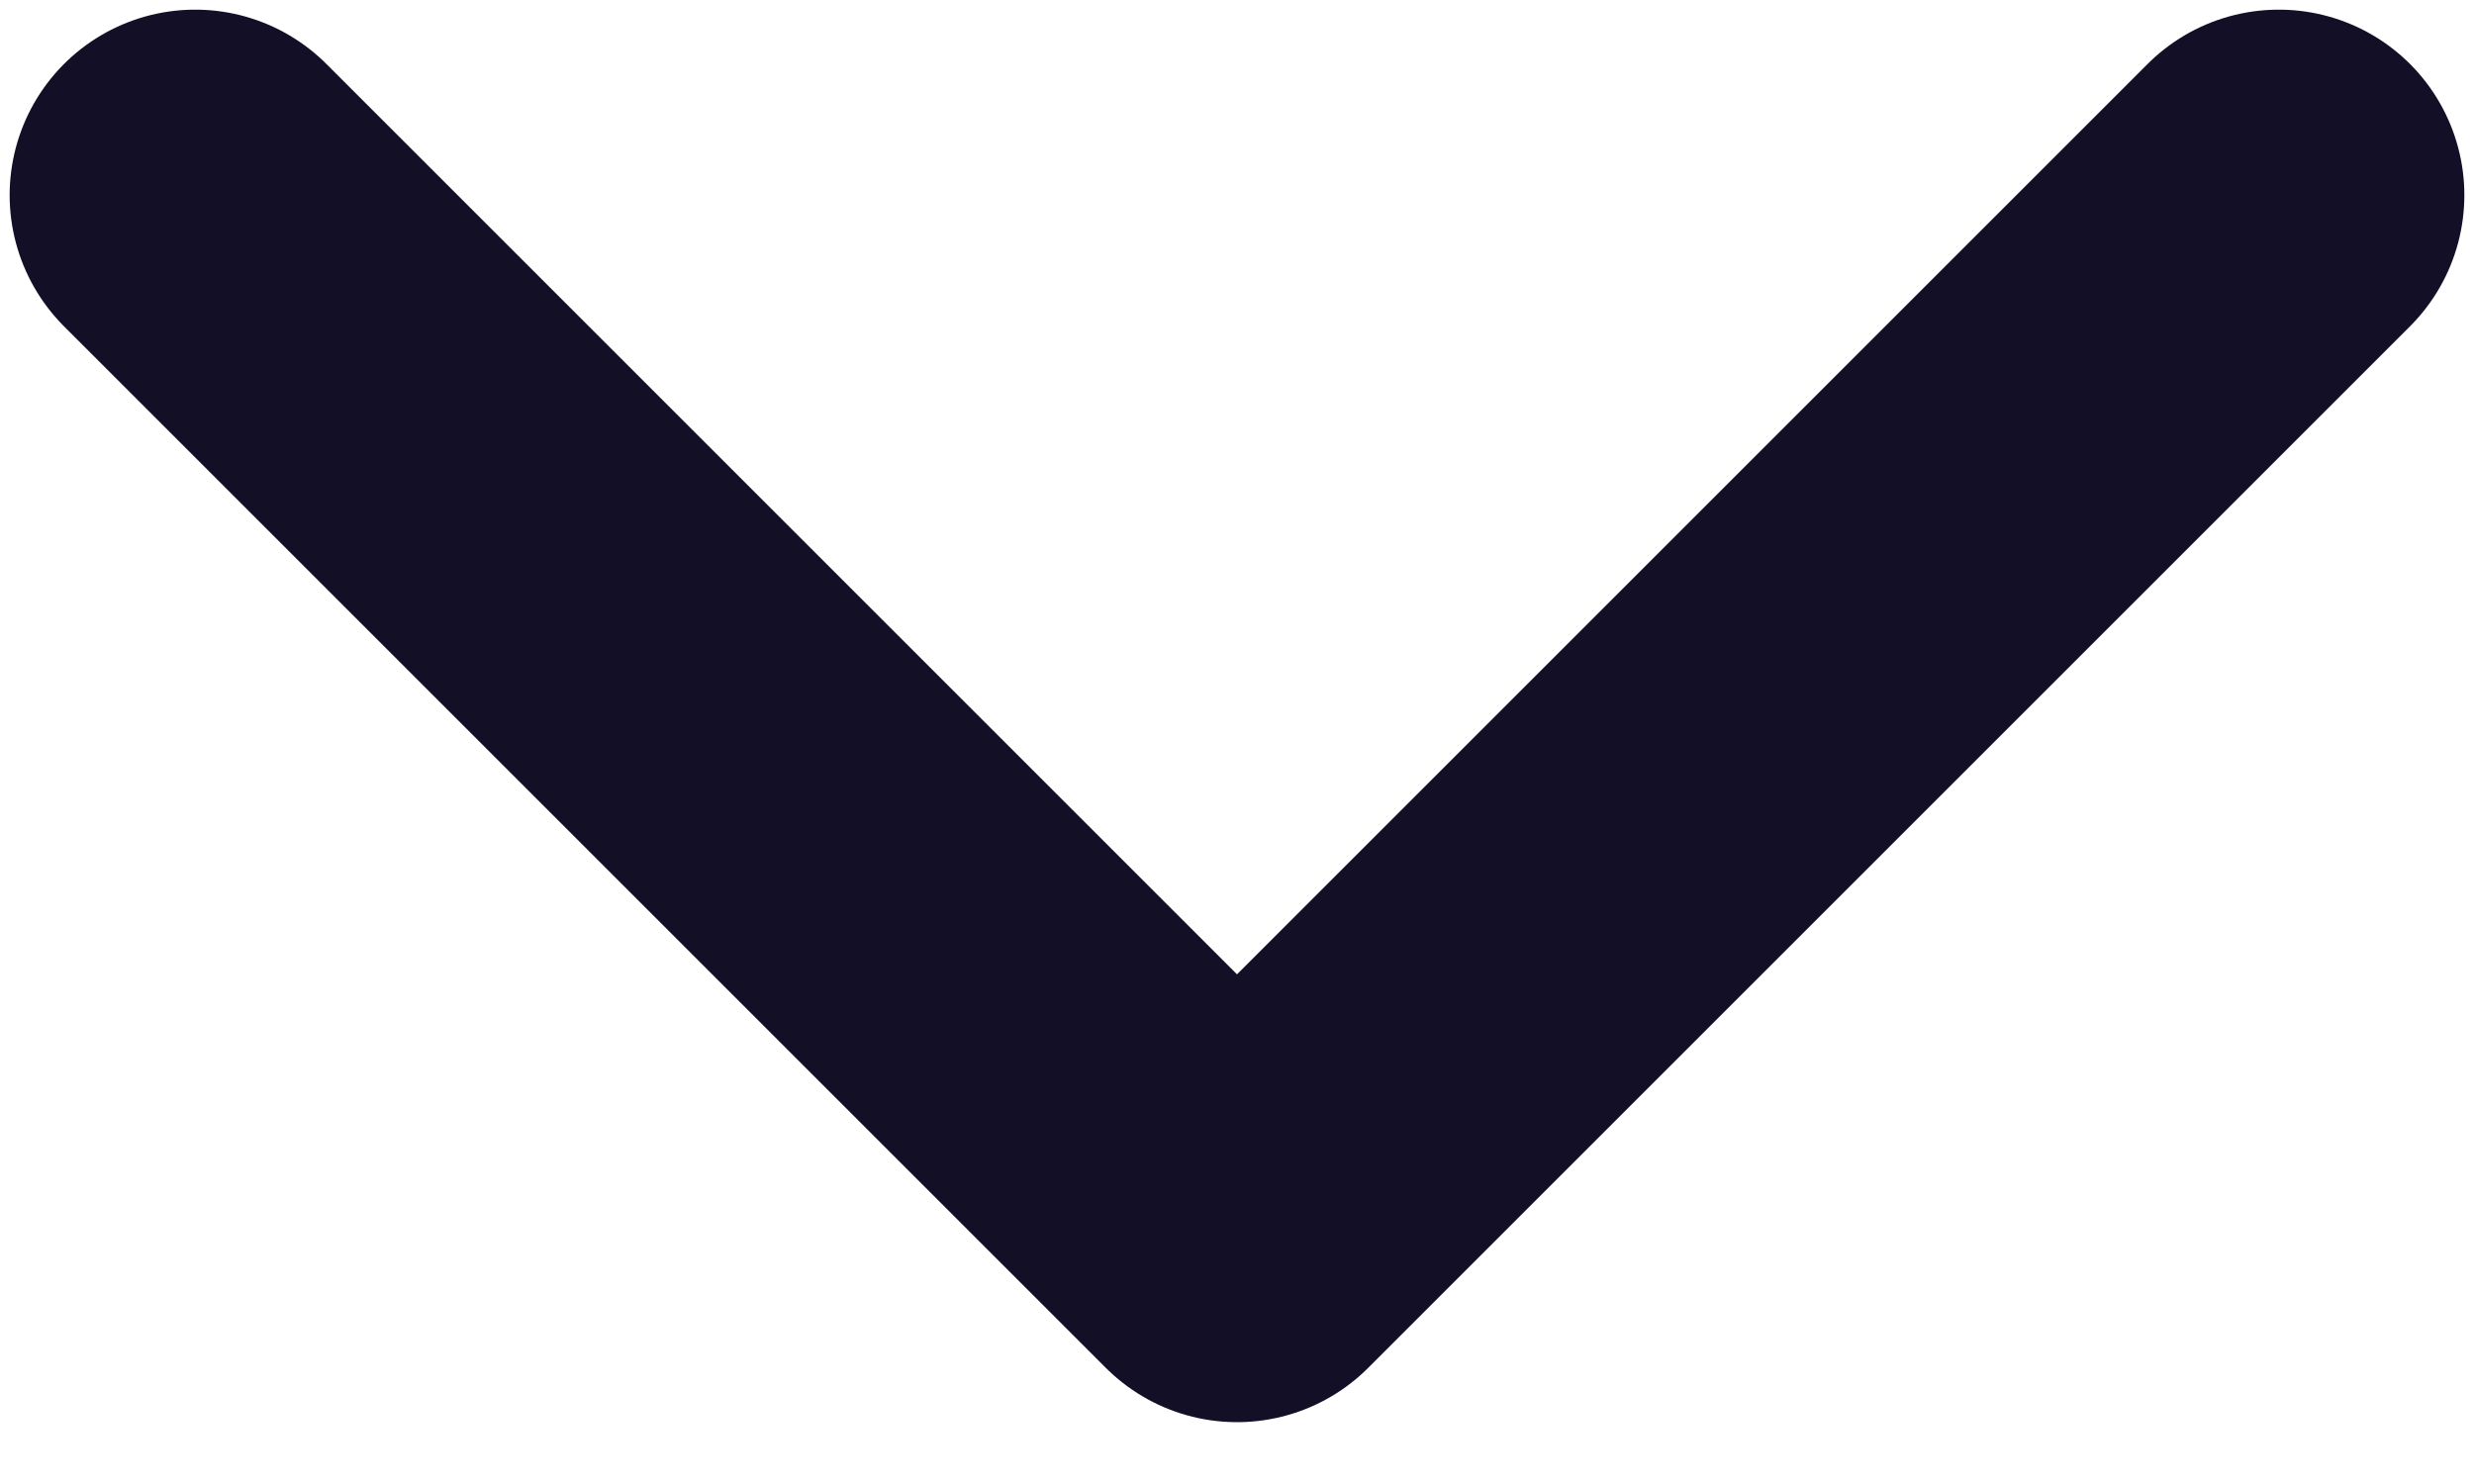 <svg width="10" height="6" viewBox="0 0 10 6" fill="none" xmlns="http://www.w3.org/2000/svg">
<path d="M9.211 0.789L5 5L0.789 0.789" stroke="#130F26" stroke-width="1.5" stroke-linecap="round" stroke-linejoin="round"/>
</svg>
